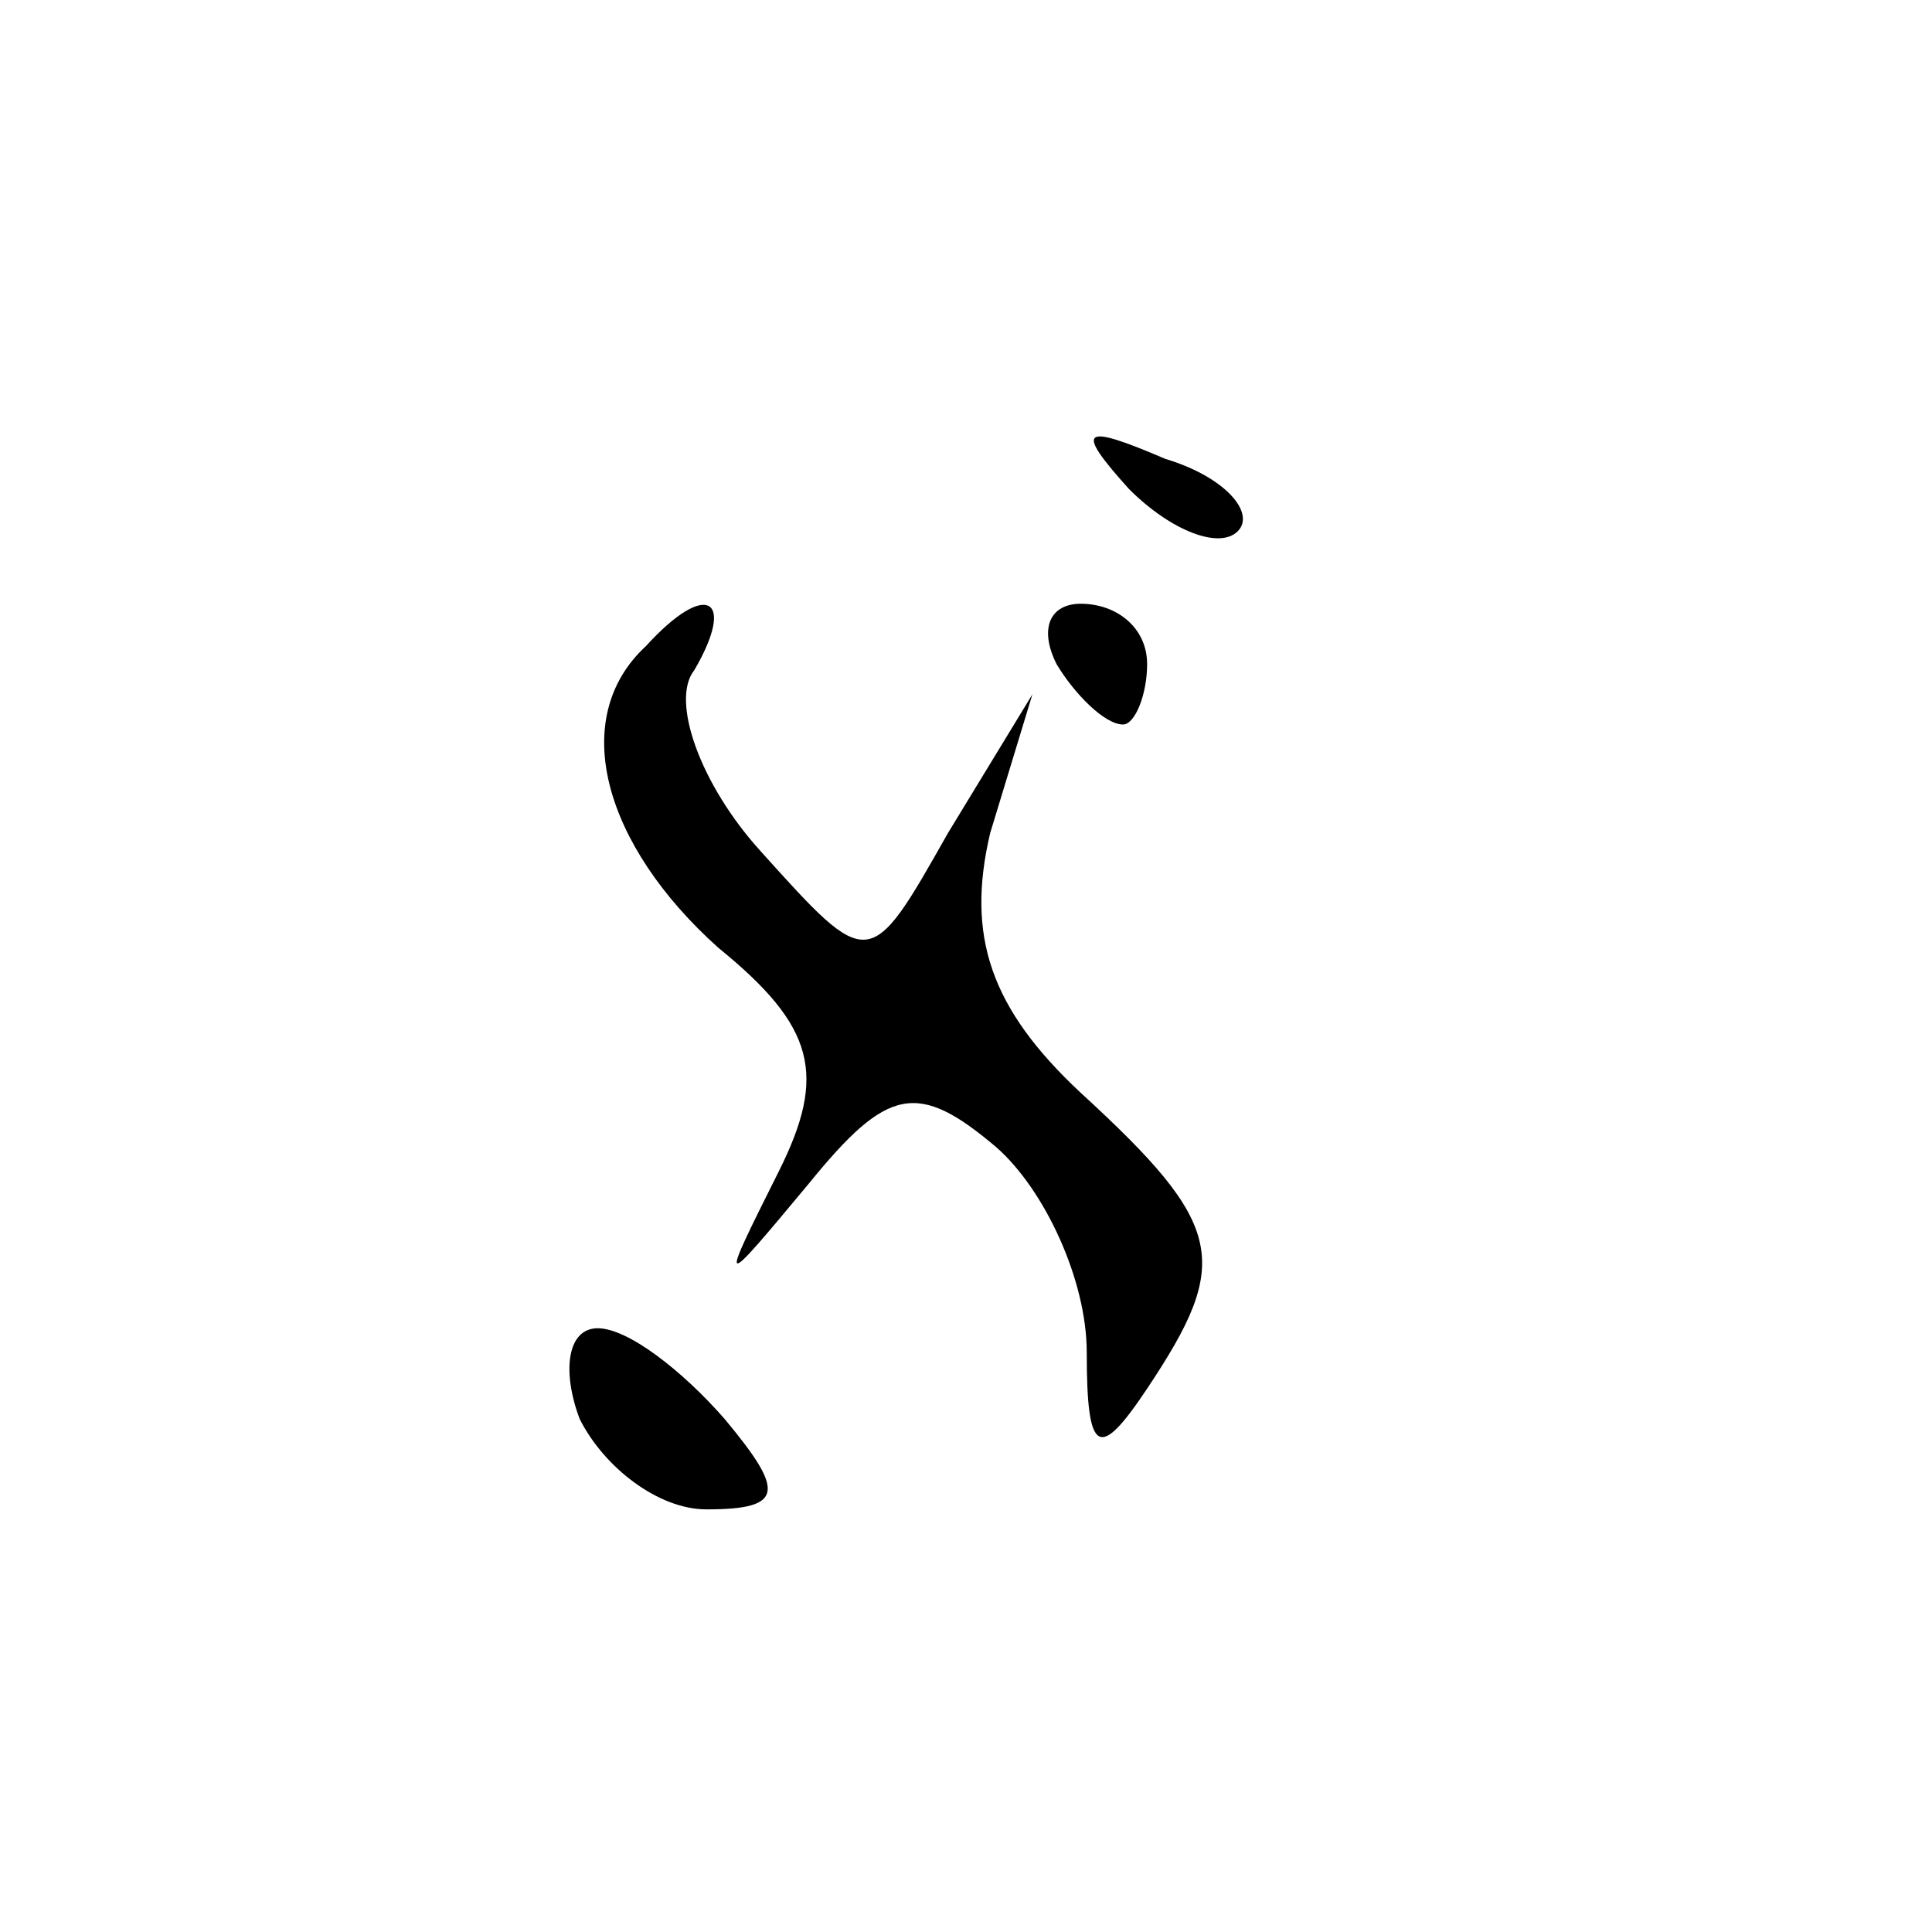 <?xml version="1.0" standalone="no"?>
<!DOCTYPE svg PUBLIC "-//W3C//DTD SVG 20010904//EN"
 "http://www.w3.org/TR/2001/REC-SVG-20010904/DTD/svg10.dtd">
<svg version="1.0" xmlns="http://www.w3.org/2000/svg"
 width="32pt" height="32pt" viewBox="0 0 32 32"
 preserveAspectRatio="xMidYMid meet">

<g transform="translate(0,32) scale(0.1,-0.1)"
fill="#000000" stroke="none">
<path d="M187 239 c7 -7 15 -10 18 -7 3 3 -2 9 -12 12 -14 6 -15 5 -6 -5z"/>
<path d="M107 213 c-13 -12 -7 -33 12 -50 16 -13 18 -21 10 -37 -10 -20 -10
-20 5 -2 13 16 18 17 31 6 8 -7 15 -22 15 -34 0 -17 2 -18 10 -6 14 21 13 27
-11 49 -15 14 -19 26 -15 43 l7 23 -14 -23 c-13 -23 -13 -23 -31 -3 -10 11
-15 25 -11 30 7 12 2 15 -8 4z"/>
<path d="M175 210 c3 -5 8 -10 11 -10 2 0 4 5 4 10 0 6 -5 10 -11 10 -5 0 -7
-4 -4 -10z"/>
<path d="M96 85 c4 -8 13 -15 21 -15 13 0 13 3 3 15 -7 8 -16 15 -21 15 -5 0
-6 -7 -3 -15z"/>
</g>
</svg>
